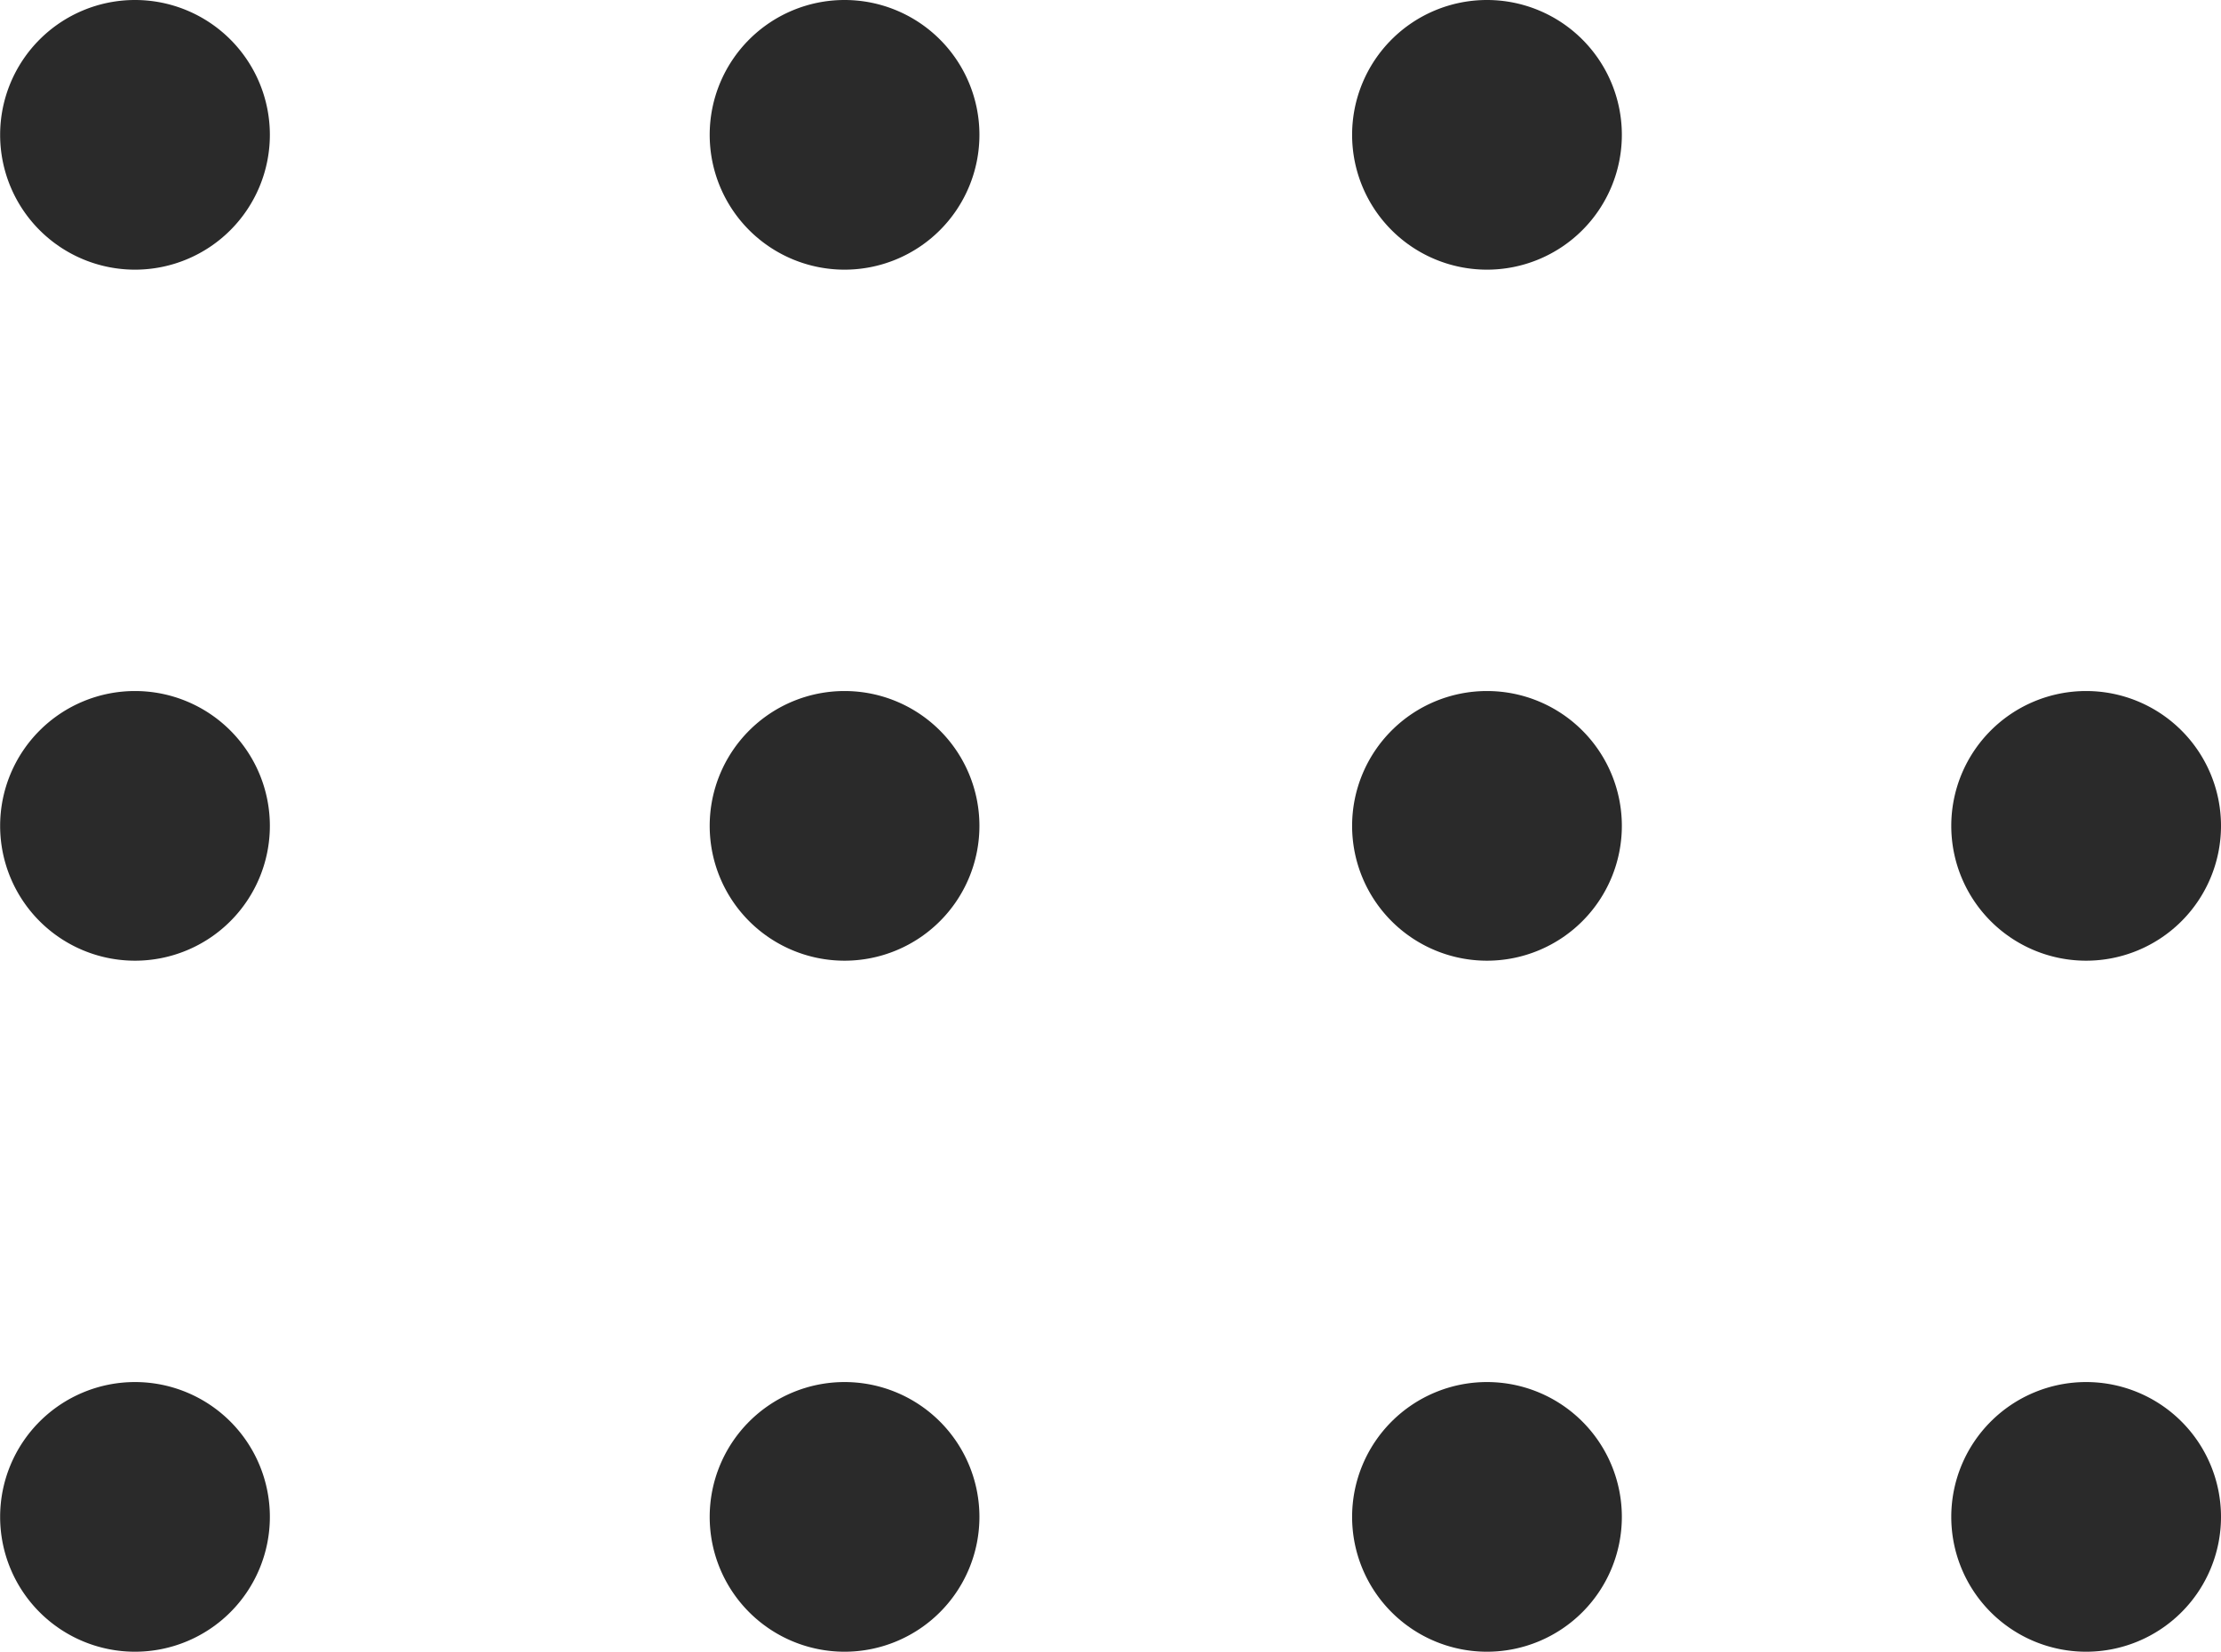 <svg xmlns="http://www.w3.org/2000/svg" width="49.85" height="37.083" viewBox="0 0 49.85 37.083">
  <g id="Grupo_80141" data-name="Grupo 80141" transform="translate(-146.403 -521.266)">
    <g id="Grupo_80140" data-name="Grupo 80140" transform="translate(146.403 521.266)">
      <path id="Trazado_190753" data-name="Trazado 190753" d="M261.6,618.739a3.027,3.027,0,1,1-3.027-3.027,3.027,3.027,0,0,1,3.027,3.027" transform="translate(-255.543 -584.684)" fill="#2a2a2a"/>
      <path id="Trazado_190754" data-name="Trazado 190754" d="M281.334,618.739a3.027,3.027,0,1,1-3.027-3.027,3.027,3.027,0,0,1,3.027,3.027" transform="translate(-259.351 -584.684)" fill="#2a2a2a"/>
      <path id="Trazado_190755" data-name="Trazado 190755" d="M299.2,618.739a3.027,3.027,0,1,1-3.027-3.027,3.027,3.027,0,0,1,3.027,3.027" transform="translate(-262.798 -584.684)" fill="#2a2a2a"/>
      <path id="Trazado_190756" data-name="Trazado 190756" d="M315.863,618.739a3.027,3.027,0,1,1-3.027-3.027,3.027,3.027,0,0,1,3.027,3.027" transform="translate(-266.013 -584.684)" fill="#2a2a2a"/>
      <path id="Trazado_190757" data-name="Trazado 190757" d="M315.863,599.516a3.027,3.027,0,1,1-3.027-3.027,3.027,3.027,0,0,1,3.027,3.027" transform="translate(-266.013 -580.975)" fill="#2a2a2a"/>
      <path id="Trazado_190758" data-name="Trazado 190758" d="M261.6,599.516a3.027,3.027,0,1,1-3.027-3.027,3.027,3.027,0,0,1,3.027,3.027" transform="translate(-255.543 -580.975)" fill="#2a2a2a"/>
      <path id="Trazado_190759" data-name="Trazado 190759" d="M261.6,580.293a3.027,3.027,0,1,1-3.027-3.027,3.027,3.027,0,0,1,3.027,3.027" transform="translate(-255.543 -577.266)" fill="#2a2a2a"/>
      <path id="Trazado_190760" data-name="Trazado 190760" d="M281.334,599.516a3.027,3.027,0,1,1-3.027-3.027,3.027,3.027,0,0,1,3.027,3.027" transform="translate(-259.351 -580.975)" fill="#2a2a2a"/>
      <path id="Trazado_190761" data-name="Trazado 190761" d="M281.334,580.293a3.027,3.027,0,1,1-3.027-3.027,3.027,3.027,0,0,1,3.027,3.027" transform="translate(-259.351 -577.266)" fill="#2a2a2a"/>
      <path id="Trazado_190762" data-name="Trazado 190762" d="M299.2,599.516a3.027,3.027,0,1,1-3.027-3.027,3.027,3.027,0,0,1,3.027,3.027" transform="translate(-262.798 -580.975)" fill="#2a2a2a"/>
      <path id="Trazado_190763" data-name="Trazado 190763" d="M299.2,580.293a3.027,3.027,0,1,1-3.027-3.027,3.027,3.027,0,0,1,3.027,3.027" transform="translate(-262.798 -577.266)" fill="#2a2a2a"/>
    </g>
  </g>
</svg>
